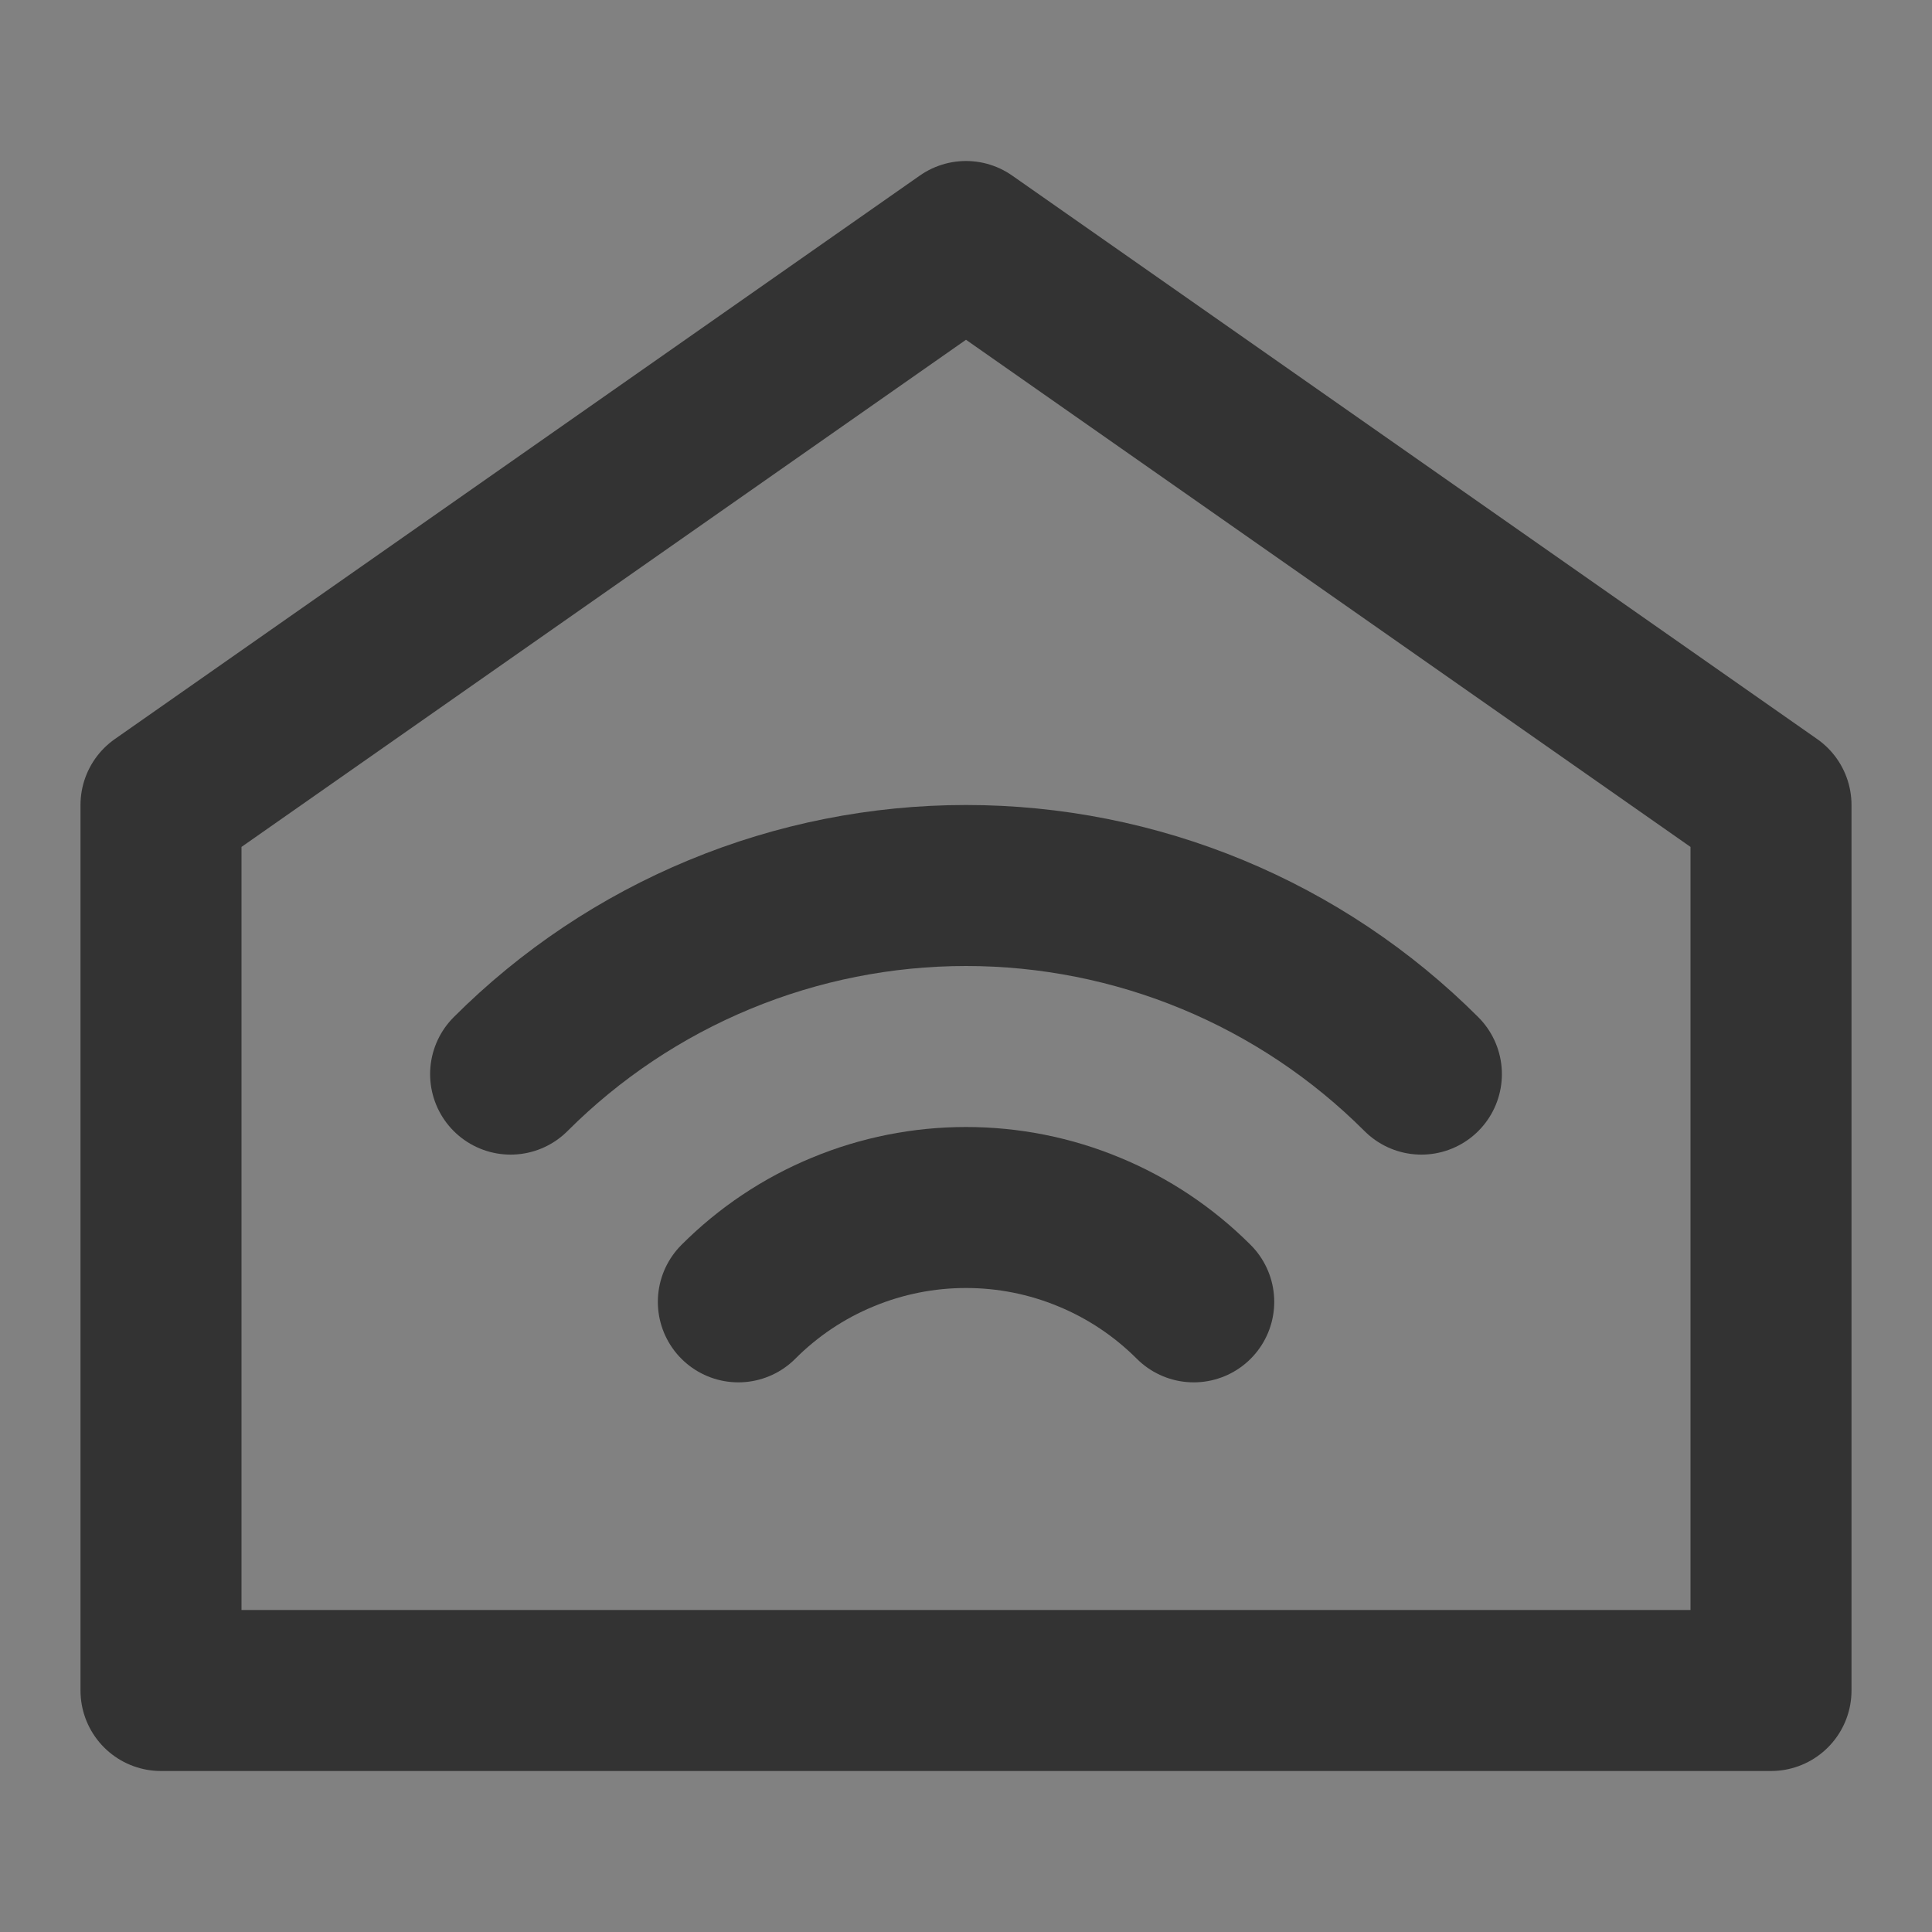 <svg width="24" height="24" viewBox="0 0 24 24" fill="none" xmlns="http://www.w3.org/2000/svg">
<rect x="0" y="0" width="24" height="24" fill="#808080" stroke="none"/>
<g clip-path="url(#clip0_2_20323)">
<path d="M24 0H0V24H24V0Z" fill="white" fill-opacity="0.01"/>
<path d="M2 10L12 3L22 10V21H2V10Z" stroke="#333333" stroke-width="2" stroke-linecap="round" stroke-linejoin="round"/>
<path d="M6.343 13.343C7.086 12.6 7.968 12.011 8.939 11.609C9.909 11.207 10.95 11 12 11C13.051 11 14.091 11.207 15.062 11.609C16.032 12.011 16.914 12.6 17.657 13.343" stroke="#333333" stroke-width="2" stroke-linecap="round" stroke-linejoin="round"/>
<path d="M9.172 16.172C9.543 15.8 9.984 15.505 10.469 15.305C10.955 15.103 11.475 15 12 15C12.525 15 13.046 15.103 13.531 15.305C14.016 15.505 14.457 15.8 14.829 16.172" stroke="#333333" stroke-width="2" stroke-linecap="round" stroke-linejoin="round"/>
</g>
<defs>
<clipPath id="clip0_2_20323">
<rect width="24" height="24" fill="white"/>
</clipPath>
</defs>
</svg>
